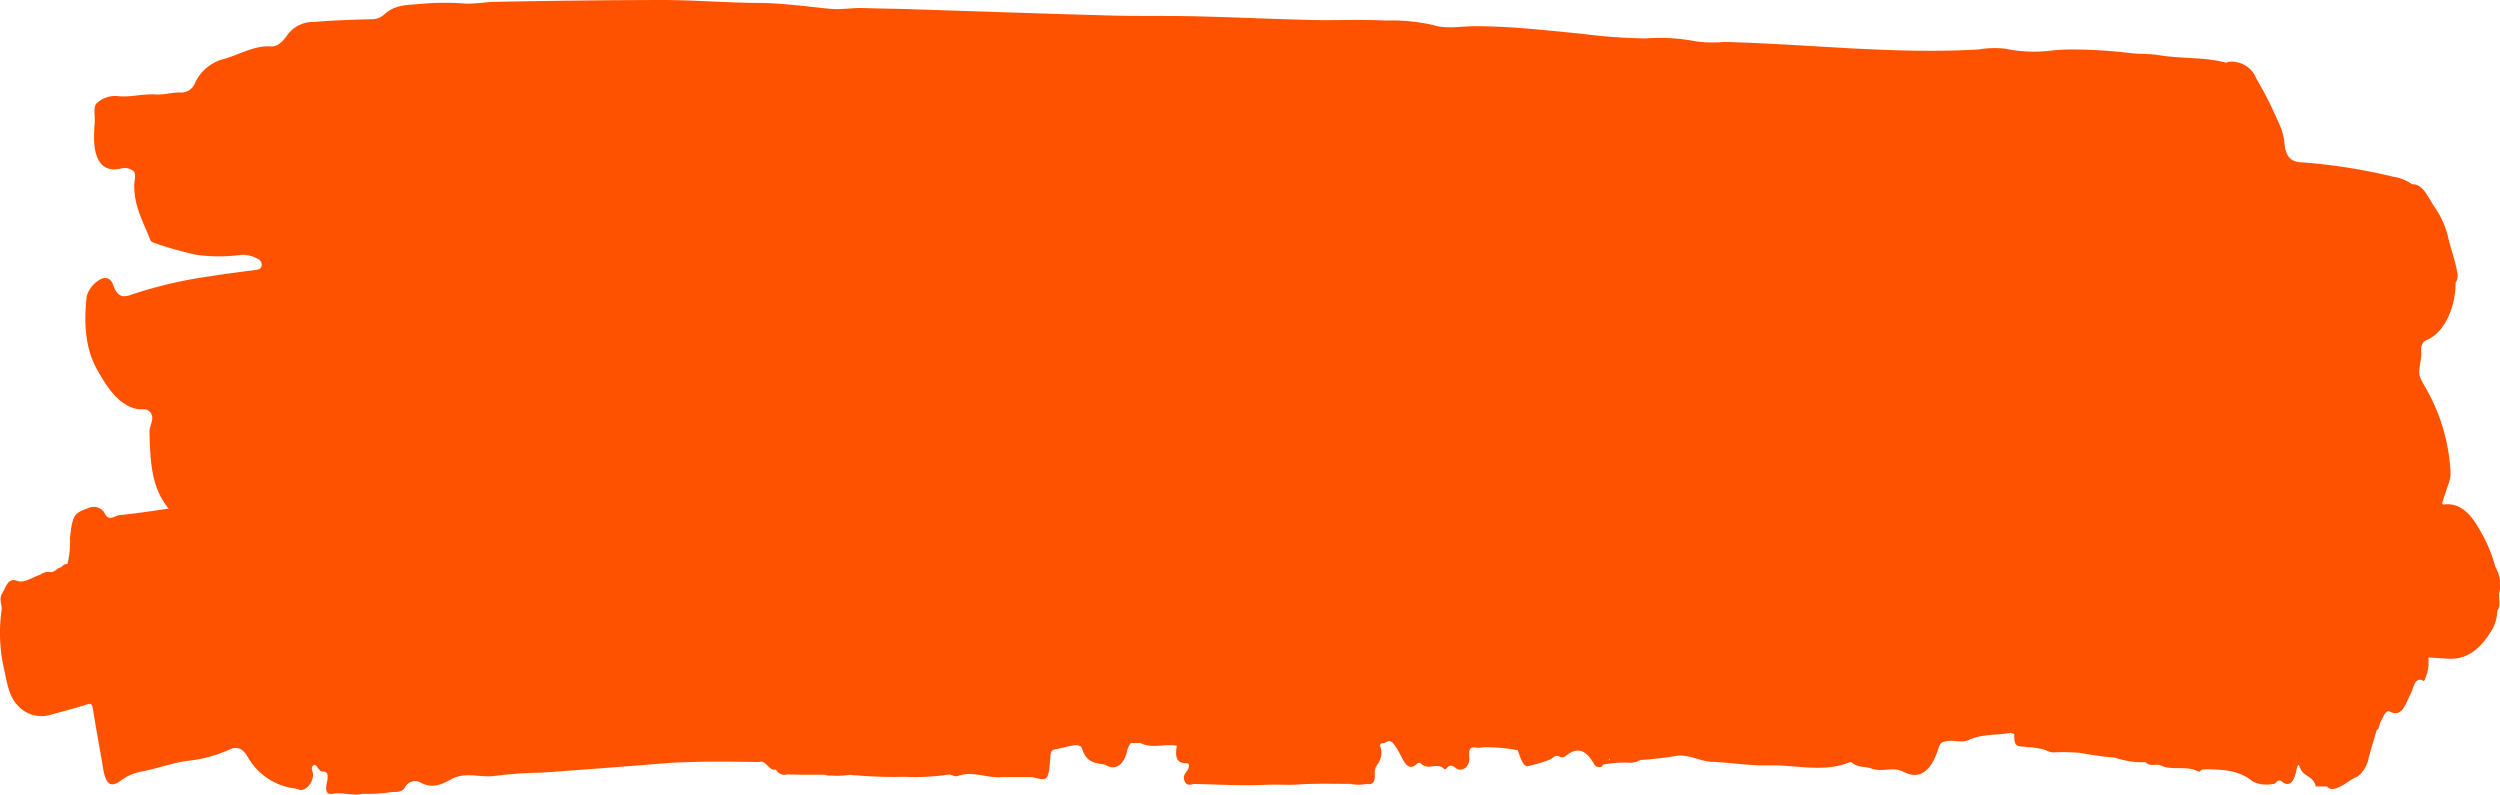 <svg xmlns="http://www.w3.org/2000/svg" xmlns:xlink="http://www.w3.org/1999/xlink" width="280.377" height="89.117" viewBox="0 0 280.377 89.117">
  <defs>
    <clipPath id="clip-path">
      <rect id="Rectangle_62" data-name="Rectangle 62" width="280.377" height="89.117" fill="none"/>
    </clipPath>
  </defs>
  <g id="Group_60" data-name="Group 60" clip-path="url(#clip-path)">
    <path id="Path_817" data-name="Path 817" d="M279.872,63.638a16.383,16.383,0,0,0-1.742-4.165c-1.055-1.933-2.342-3.155-4.084-2.883-.047.008-.1-.084-.168-.152.266-.8.526-1.6.8-2.4A2.839,2.839,0,0,0,274.83,53a20.98,20.98,0,0,0-2.9-9.687c-.687-1.254-.718-1.206-.447-2.907a4.367,4.367,0,0,0,.05-.946c-.055-.839.2-1.154.721-1.378,1.831-.787,3.131-3.49,3.147-6.373a1.5,1.5,0,0,0,.166-1.206c-.232-1.445-.758-2.7-1.055-4.089a10.183,10.183,0,0,0-1.3-2.951c-.832-1.082-1.35-2.855-2.695-2.8a4.862,4.862,0,0,0-2.066-.835,64.359,64.359,0,0,0-10.091-1.609c-1.152-.04-2.073-.264-2.181-2.48a7.906,7.906,0,0,0-.716-2.176,40.674,40.674,0,0,0-2.413-4.744,2.95,2.95,0,0,0-3.092-1.885c-.116,0-.234.12-.342.088-2.458-.651-4.957-.419-7.428-.827-1.124-.184-2.276-.112-3.392-.26a56.574,56.574,0,0,0-5.744-.383,23.835,23.835,0,0,0-3.065.124,15.4,15.4,0,0,1-5.057-.212,10.767,10.767,0,0,0-3.055.084c-9.512.551-19-.607-28.5-.847a14.669,14.669,0,0,1-3.11-.052,21.285,21.285,0,0,0-5.678-.343,59.415,59.415,0,0,1-7.144-.515c-4.007-.387-8.015-.859-12.036-.855-1.55,0-3.147.347-4.634-.116a20.8,20.8,0,0,0-5.344-.515c-2.816-.148-5.636,0-8.452-.068-4.26-.1-8.515-.307-12.775-.407-3.329-.08-6.66,0-9.988-.1-7.47-.208-14.941-.471-22.408-.711C100.132.974,98.467.954,96.8.9c-1.226-.04-2.46.208-3.7.088C90.415.723,87.723.34,85.028.328,81.413.312,77.8-.008,74.185,0Q64.83.018,55.476.208c-1.16.024-2.344.268-3.479.18a29.237,29.237,0,0,0-4.913.056c-1.352.132-2.773.028-4.013,1.2a2.147,2.147,0,0,1-1.555.515c-2.095.052-4.192.124-6.284.3a3.57,3.57,0,0,0-3.065,1.549c-.434.635-1.076,1.25-1.755,1.2-1.892-.152-3.631.966-5.444,1.445a4.921,4.921,0,0,0-3.1,2.647,1.633,1.633,0,0,1-1.629,1.074c-.921-.032-1.85.28-2.768.22-1.455-.1-2.892.359-4.35.176a3.028,3.028,0,0,0-2.284.823c-.413.359-.142,1.529-.224,2.328-.034.315-.037.635-.053.954-.134,3.075.918,4.488,2.939,4.045a1.534,1.534,0,0,1,1.479.284c.329.319.082,1.022.076,1.545-.024,2.46,1.047,4.169,1.776,6.105a.627.627,0,0,0,.358.351,41.824,41.824,0,0,0,4.828,1.37,18.879,18.879,0,0,0,5.11,0,3.44,3.44,0,0,1,1.745.435.729.729,0,0,1,.479.7c-.026.471-.35.515-.616.551-1.7.236-3.394.431-5.089.711A49.415,49.415,0,0,0,14.7,33.055c-.895.327-1.537.252-1.989-1.054-.342-.982-1.05-.922-1.495-.647A3.12,3.12,0,0,0,9.723,33.23c-.318,2.931-.211,5.778,1.2,8.286,1.229,2.188,2.526,3.977,4.478,4.356.5.1,1.076-.16,1.479.4.513.7-.134,1.4-.113,2.148.079,3.147.163,6.265,2.155,8.621-1.971.272-3.736.563-5.5.727-.534.048-1.139.731-1.621-.092a1.418,1.418,0,0,0-1.971-.659c-1.584.531-1.7.874-1.981,3.294a9.986,9.986,0,0,1-.295,2.955c-.263-.052-.482.116-.684.347-.447.028-.779.667-1.255.535a1.461,1.461,0,0,0-1.081.3c-.874.268-1.818.982-2.6.695C.842,64.74.658,65.91.2,66.636c-.326.515.053,1.234-.024,1.789A18.286,18.286,0,0,0,.44,74.974c.329,1.438.521,3.059,1.484,4.073a3.578,3.578,0,0,0,3.847,1.086c1.345-.371,2.7-.715,4.034-1.146.442-.144.539,0,.639.651.337,2.184.763,4.332,1.11,6.509.326,2.036,1.018,2.136,1.976,1.4a5.838,5.838,0,0,1,2.555-1.062c1.624-.323,3.229-.918,4.847-1.146a15.333,15.333,0,0,0,4.739-1.246c.868-.419,1.5-.248,2.134.831a7.078,7.078,0,0,0,5.336,3.514c.121.032.245.072.366.108.66.3,1.589-.663,1.6-1.665.005-.355-.339-.791.05-1.054.263-.18.413.252.605.439.121.124.266.272.4.264.653-.036.666.471.5,1.214-.195.882-.068,1.441.65,1.278,1.142-.2,2.279.284,3.418,0a16.914,16.914,0,0,0,2.95-.16c.576-.12,1.271.14,1.726-.531a1.263,1.263,0,0,1,1.747-.575c1.216.671,2.252.323,3.426-.351,1.621-.926,3.392-.108,5.1-.415a47.08,47.08,0,0,1,5.092-.339c2.829-.2,5.66-.415,8.489-.631,2.142-.164,4.281-.335,6.42-.5,1.345-.036,2.692-.1,4.036-.1,1.823-.008,3.644.02,5.468.032.718-.256,1.113,1.118,1.837.839a1.05,1.05,0,0,0,1.255.559c.476.012.953.024,1.431.032.947,0,1.892.008,2.839.008a1.333,1.333,0,0,0,.679.088,8.3,8.3,0,0,0,2.037-.084c.132.024.263.012.395.032.039,0,.074.044.116.04l.016-.032a51.032,51.032,0,0,0,5.634.184,25.422,25.422,0,0,0,5.044-.264c.321.064.668.284.96.172,1.674-.623,3.318.292,4.978.124q1.7,0,3.392,0c1.708.483,1.795.4,1.992-2.052.034-.443,0-.934.424-1.026.737-.156,1.471-.363,2.21-.483a1.6,1.6,0,0,1,.5,0c.032.016.063.04.095.052a.464.464,0,0,1,.332.292c.542,1.753,1.61,1.6,2.584,1.829,1.076.691,2.081.112,2.452-1.481a2.562,2.562,0,0,1,.437-.954c.358,0,.713,0,1.071,0,1.345.675,2.734.04,4.092.311-.245,1.37.032,1.925.995,1.957.161,0,.324-.024.368.232a.9.9,0,0,1-.124.455c-.2.375-.6.667-.4,1.238.218.631.655.507,1.045.4,2.75.052,5.5.228,8.247.092,1.163-.056,2.326.052,3.489-.032,1.95-.136,3.907-.06,5.86-.072a4.27,4.27,0,0,0,1.813,0c.558.124.958-.052.905-1.09a1.512,1.512,0,0,1,.284-1.074,2.137,2.137,0,0,0,.284-2.156l.182-.24c.418.112.818-.519,1.245-.064a6.885,6.885,0,0,1,.792,1.206c.479.922.966,2.14,1.971,1.134a.32.32,0,0,1,.418,0c.81.87,1.821-.224,2.629.639.047.052.187-.016.25-.1.353-.451.653-.323,1.05-.016.65.5,1.571-.16,1.489-1.126-.132-1.533.458-1.162.984-1.158a6.1,6.1,0,0,0,.71-.064,19.76,19.76,0,0,1,3.747.339c.279.807.637,1.977,1.195,1.773a16,16,0,0,0,2.458-.743c.36-.2.624-.579,1.042-.3a.571.571,0,0,0,.689-.1c1.274-1.014,2.229-.739,3.165.91.126.22.271.339.463.327.2.02.41.088.539-.252a13.837,13.837,0,0,1,2.718-.232,2.216,2.216,0,0,0,1.46-.288,36.524,36.524,0,0,0,3.892-.435c1.442-.3,2.776.587,4.171.639,2.15.08,4.281.455,6.444.4,3-.076,6.015.854,9-.355a.271.271,0,0,1,.26.064c.687.567,1.468.383,2.189.651,1.171.435,2.376-.252,3.552.355,2.108,1.09,3.286-.487,3.955-2.671.174-.563.384-.639.737-.731.868-.236,1.789.22,2.587-.144,1.576-.719,3.184-.531,4.773-.815.139.052.405.124.4.16-.108,1.793.824,1.23,1.408,1.445a7.6,7.6,0,0,1,2.144.335,1.622,1.622,0,0,0,1.06.24,21.354,21.354,0,0,1,2.676.056c1.326.212,2.647.455,3.979.535a9.584,9.584,0,0,0,3.45.519c.495.527,1.066.176,1.592.323,1.413.695,2.929-.024,4.342.731.1.052.263-.144.4-.224.174-.012.347-.024.521-.04,1.784.056,3.579.044,5.21,1.4a3.6,3.6,0,0,0,2.173.256c.363.108.55-.695,1.055-.272.782.655,1.379.088,1.634-1.3.058-.315.208-.815.339-.4.392,1.23,1.516.966,1.831,2.244h1.26a.759.759,0,0,0,.826.26c.929-.2,1.7-1.042,2.594-1.362a3.436,3.436,0,0,0,1.26-2.18c.292-1.006.584-2.016.879-3.023.31-.148.279-.663.453-.954.292-.491.558-1.378,1.021-1.138,1.363.711,1.76-.815,2.358-2.032.334-.679.466-1.917,1.376-1.422.195.108.239-.339.35-.531a4.4,4.4,0,0,0,.237-2.08c.739.044,1.479.084,2.218.136,1.829.12,3.381-.8,4.652-2.811a4.49,4.49,0,0,0,.863-2.544c.4-.559.187-1.254.192-1.9a3.884,3.884,0,0,0-.376-2.987M97.824,86.789l.016.04h-.016v-.04m82.594-1.545c.05-.072.063-.12.105-.188.016.056,0,.16.032.188Zm63.457-.1.008.036-.029.008.021-.044m10.92,2.444.013-.036.029.06,0,.04-.045-.064m19.177-60.73c-.042-.068-.1-.124-.142-.188a.745.745,0,0,1,.142.188" transform="translate(0 0.001)" fill="#ff5200"/>
  </g>
</svg>
